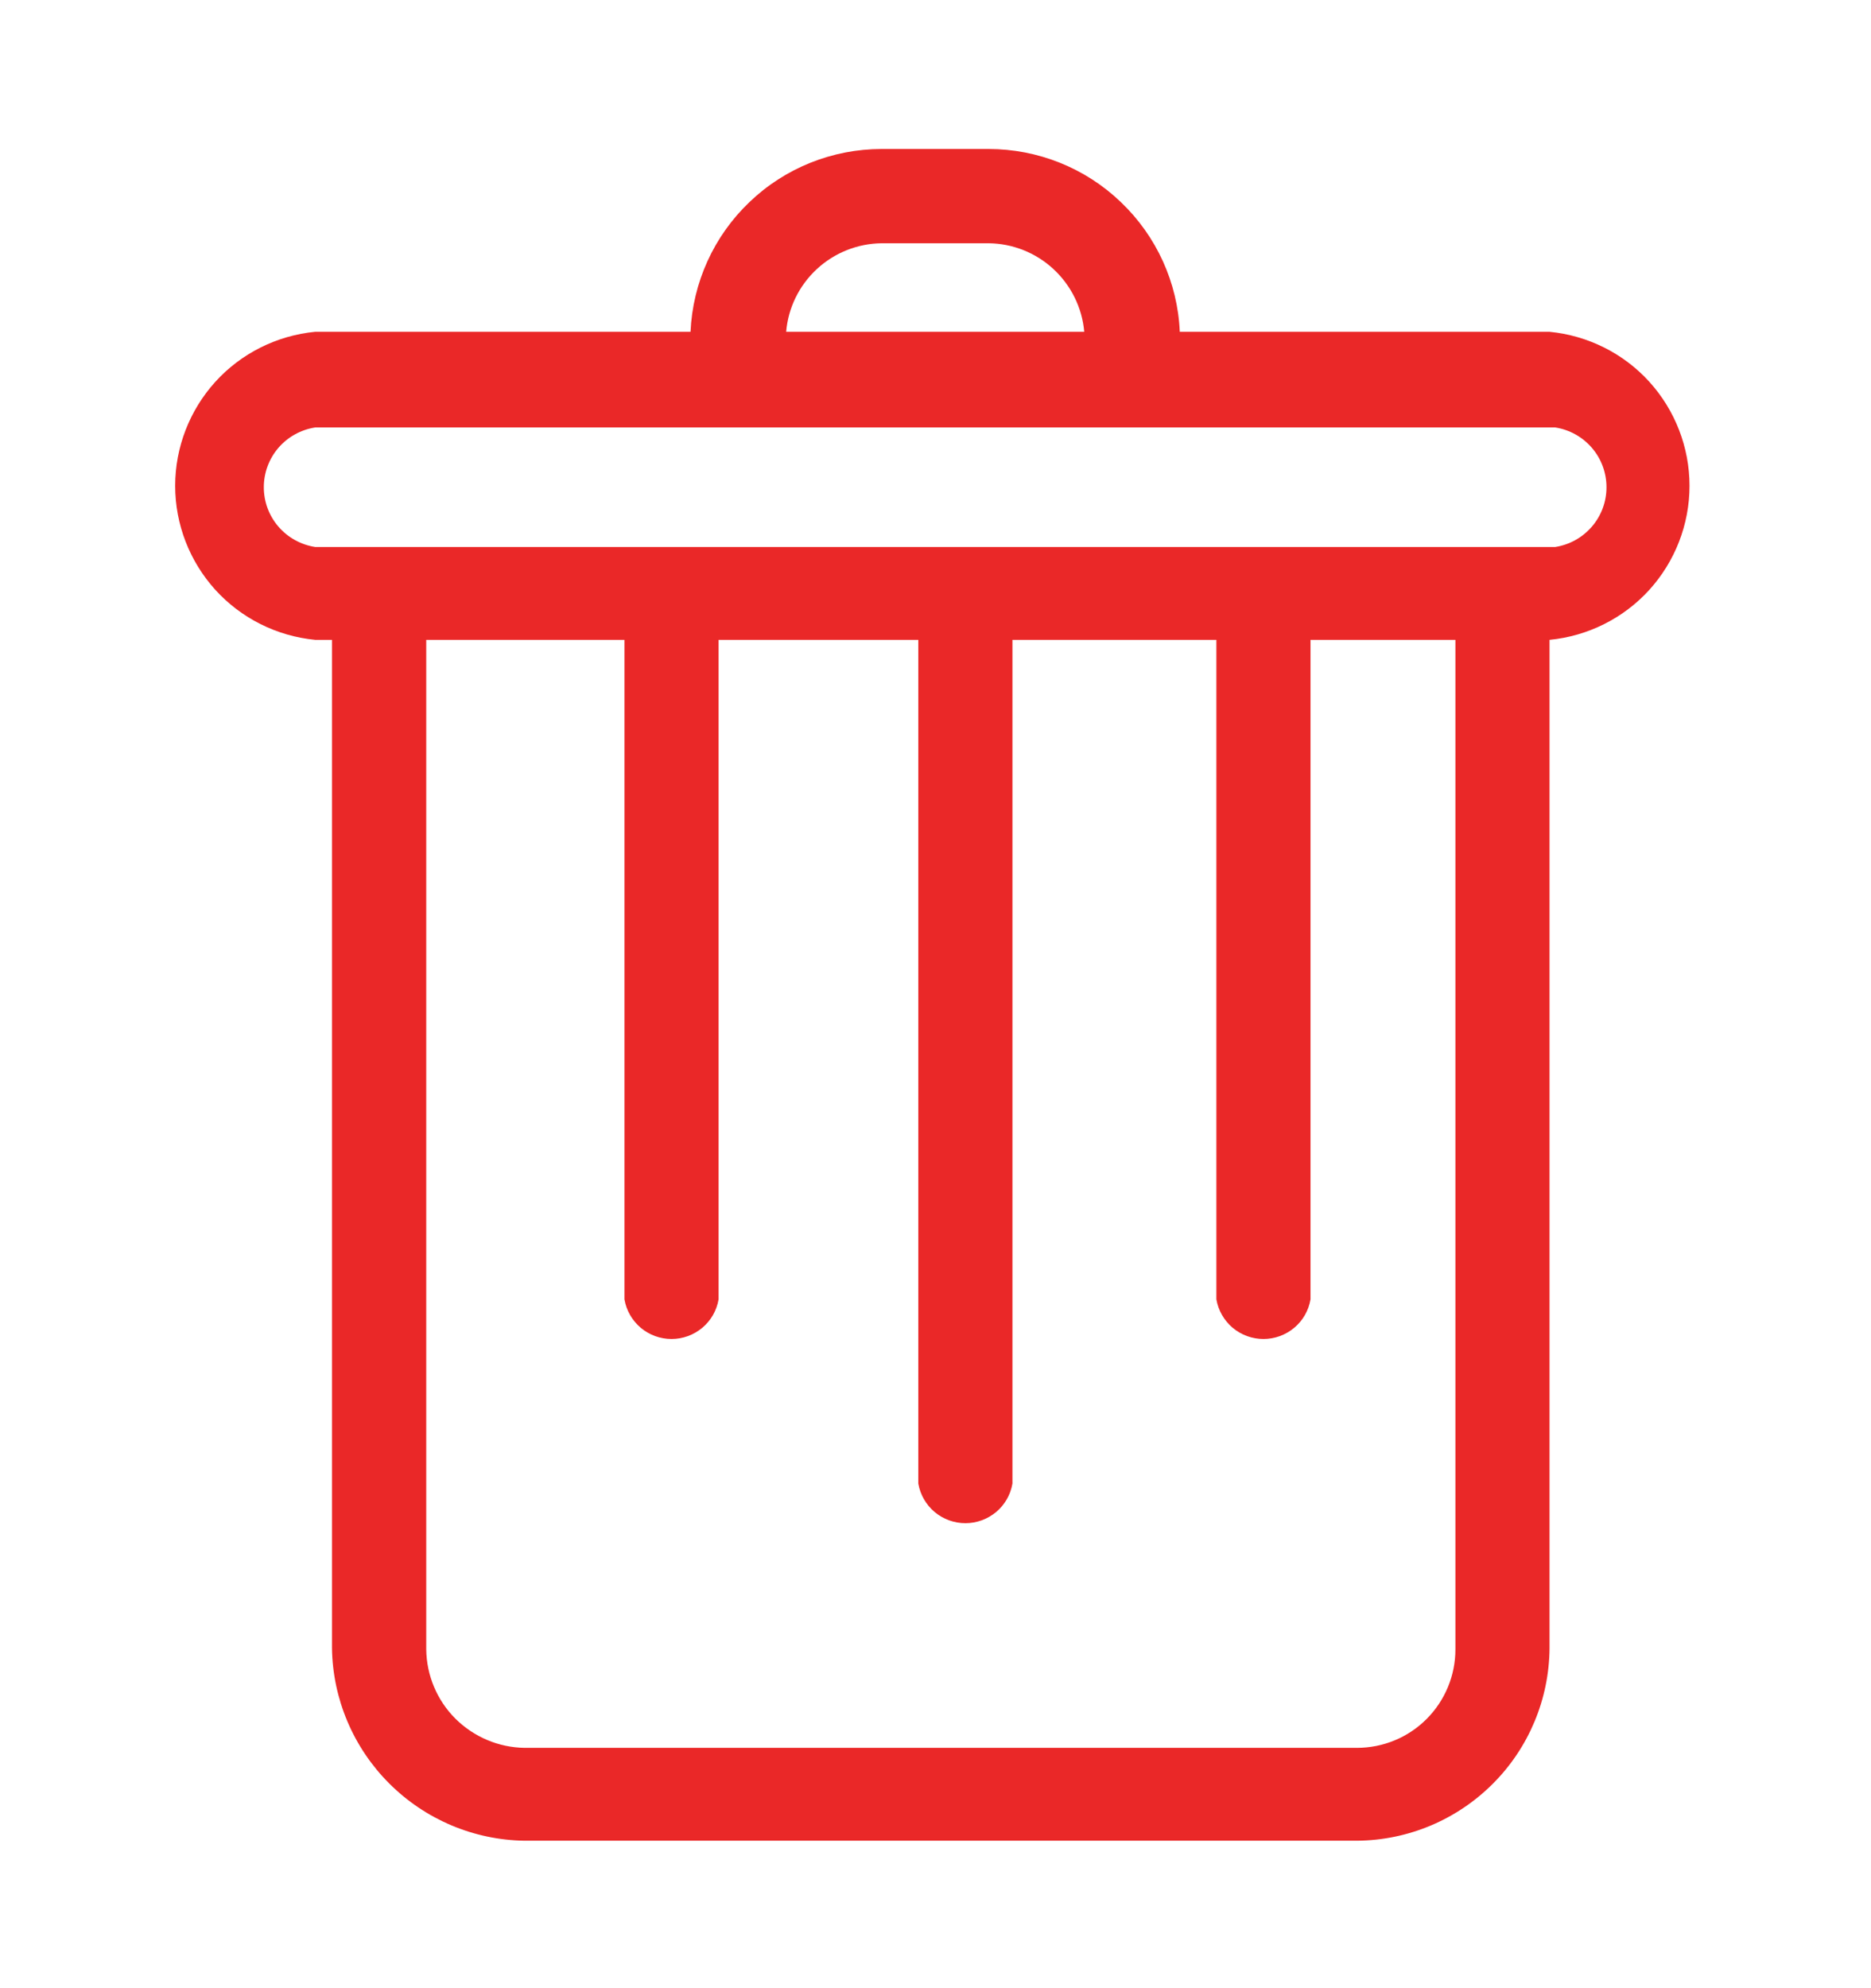 <svg width="16" height="17" viewBox="0 0 16 17" fill="none" xmlns="http://www.w3.org/2000/svg">
<path d="M13.3 2.837H10.089C10.071 2.416 9.89 2.019 9.585 1.728C9.281 1.436 8.875 1.274 8.454 1.274H7.54C7.119 1.274 6.713 1.436 6.409 1.728C6.104 2.019 5.924 2.416 5.905 2.837H2.695C2.367 2.869 2.063 3.021 1.842 3.264C1.621 3.508 1.498 3.825 1.498 4.154C1.498 4.483 1.621 4.8 1.842 5.044C2.063 5.287 2.367 5.439 2.695 5.471H2.839V14.092C2.845 14.527 3.021 14.942 3.328 15.249C3.636 15.557 4.051 15.733 4.486 15.739H11.604C12.04 15.736 12.457 15.561 12.765 15.253C13.074 14.945 13.248 14.527 13.251 14.092V5.471C13.579 5.439 13.883 5.287 14.104 5.044C14.325 4.8 14.448 4.483 14.448 4.154C14.448 3.825 14.325 3.508 14.104 3.264C13.883 3.021 13.579 2.869 13.251 2.837H13.3ZM7.54 2.08H8.454C8.66 2.082 8.858 2.161 9.009 2.301C9.16 2.441 9.254 2.632 9.272 2.837H6.723C6.74 2.632 6.834 2.441 6.985 2.301C7.136 2.161 7.334 2.082 7.54 2.08ZM12.446 14.104C12.446 14.327 12.357 14.541 12.199 14.699C12.041 14.857 11.827 14.945 11.604 14.945H4.486C4.264 14.942 4.052 14.852 3.894 14.695C3.737 14.538 3.648 14.326 3.645 14.104V5.471H5.34V11.11C5.356 11.205 5.406 11.291 5.479 11.353C5.553 11.415 5.646 11.449 5.743 11.449C5.839 11.449 5.932 11.415 6.006 11.353C6.08 11.291 6.129 11.205 6.145 11.11V5.471H7.853V12.685C7.869 12.78 7.919 12.866 7.992 12.928C8.066 12.99 8.159 13.024 8.256 13.024C8.352 13.024 8.445 12.99 8.519 12.928C8.593 12.866 8.642 12.78 8.658 12.685V5.471H10.402V11.11C10.418 11.205 10.468 11.291 10.541 11.353C10.615 11.415 10.708 11.449 10.805 11.449C10.901 11.449 10.994 11.415 11.068 11.353C11.142 11.291 11.191 11.205 11.207 11.11V5.471H12.446V14.104ZM13.3 4.677H2.695C2.573 4.658 2.461 4.596 2.381 4.503C2.3 4.409 2.256 4.29 2.256 4.166C2.256 4.043 2.3 3.923 2.381 3.829C2.461 3.736 2.573 3.674 2.695 3.655H13.3C13.422 3.674 13.533 3.736 13.613 3.829C13.694 3.923 13.738 4.043 13.738 4.166C13.738 4.29 13.694 4.409 13.613 4.503C13.533 4.596 13.422 4.658 13.3 4.677Z" fill="#EA2828"/>
</svg>
